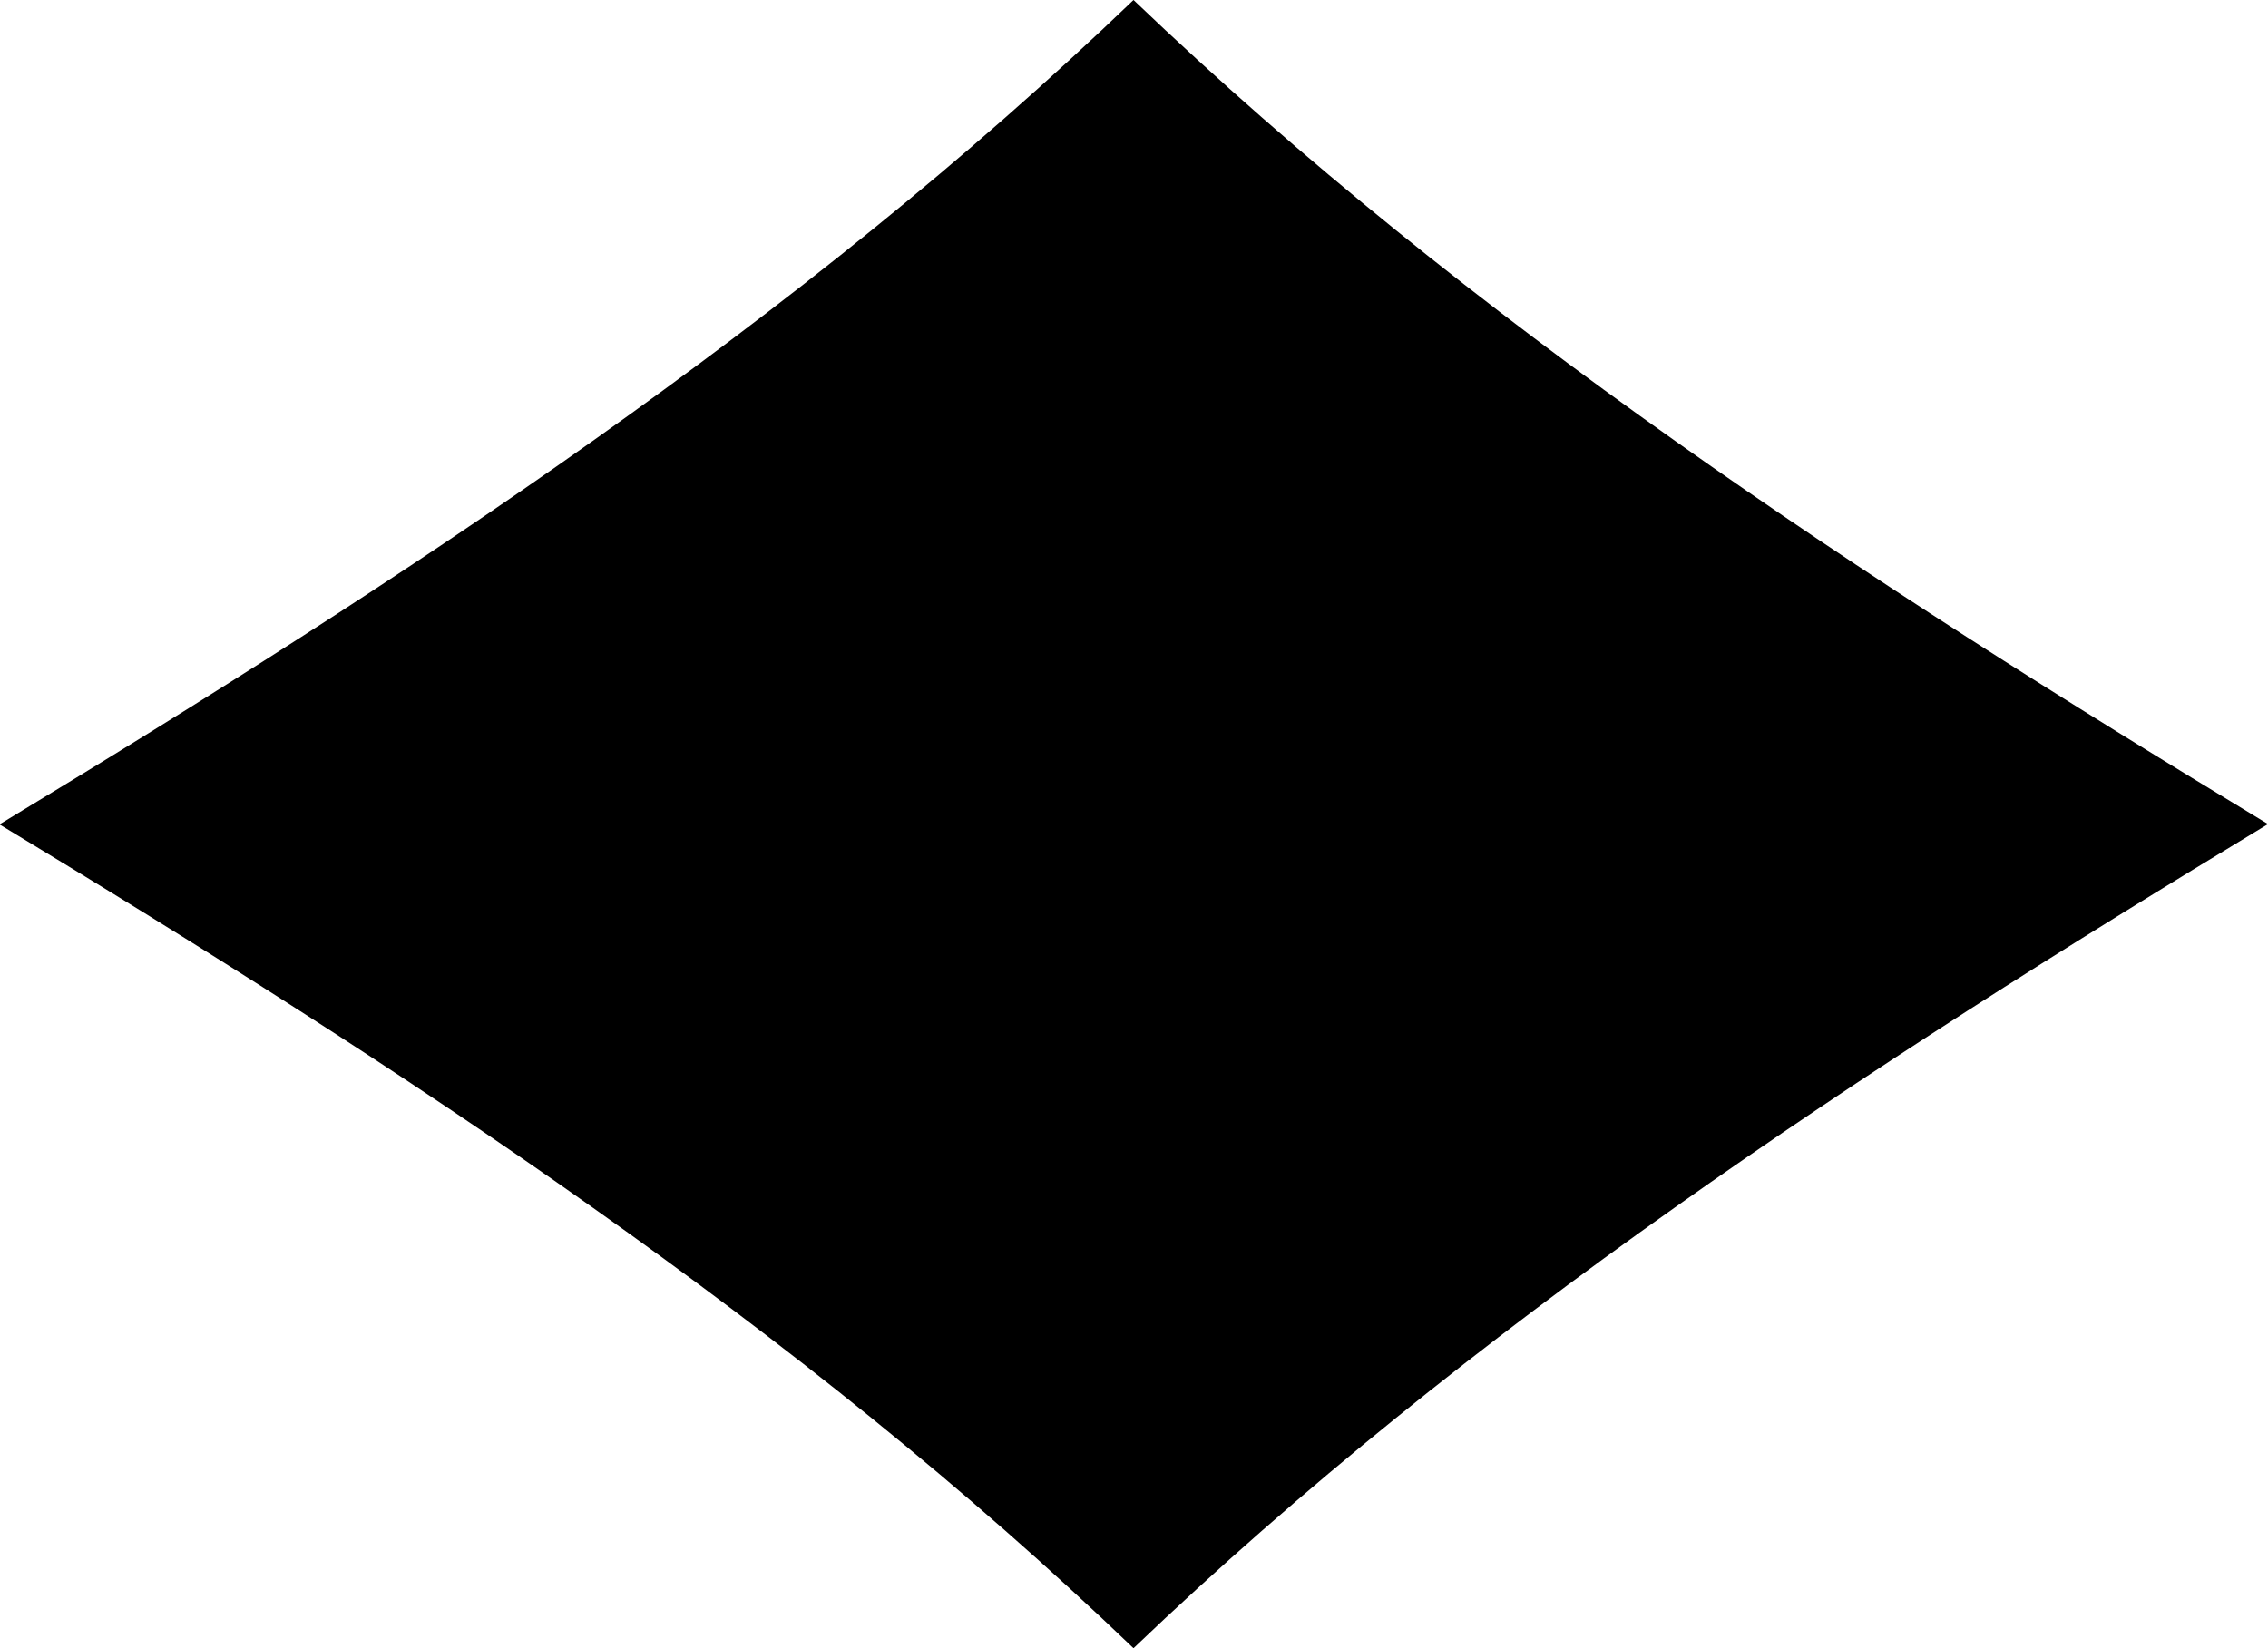 <svg xmlns="http://www.w3.org/2000/svg" viewBox="0 0 23.25 16.9">
  <path transform="translate(23.25, 0) rotate(90)" d="m8.45,23.25C5.94,19.1,3.3,15.07,0,11.63,3.3,8.18,5.94,4.15,8.45,0c2.51,4.15,5.15,8.18,8.45,11.63-3.3,3.44-5.94,7.48-8.45,11.63Z"/>
</svg>